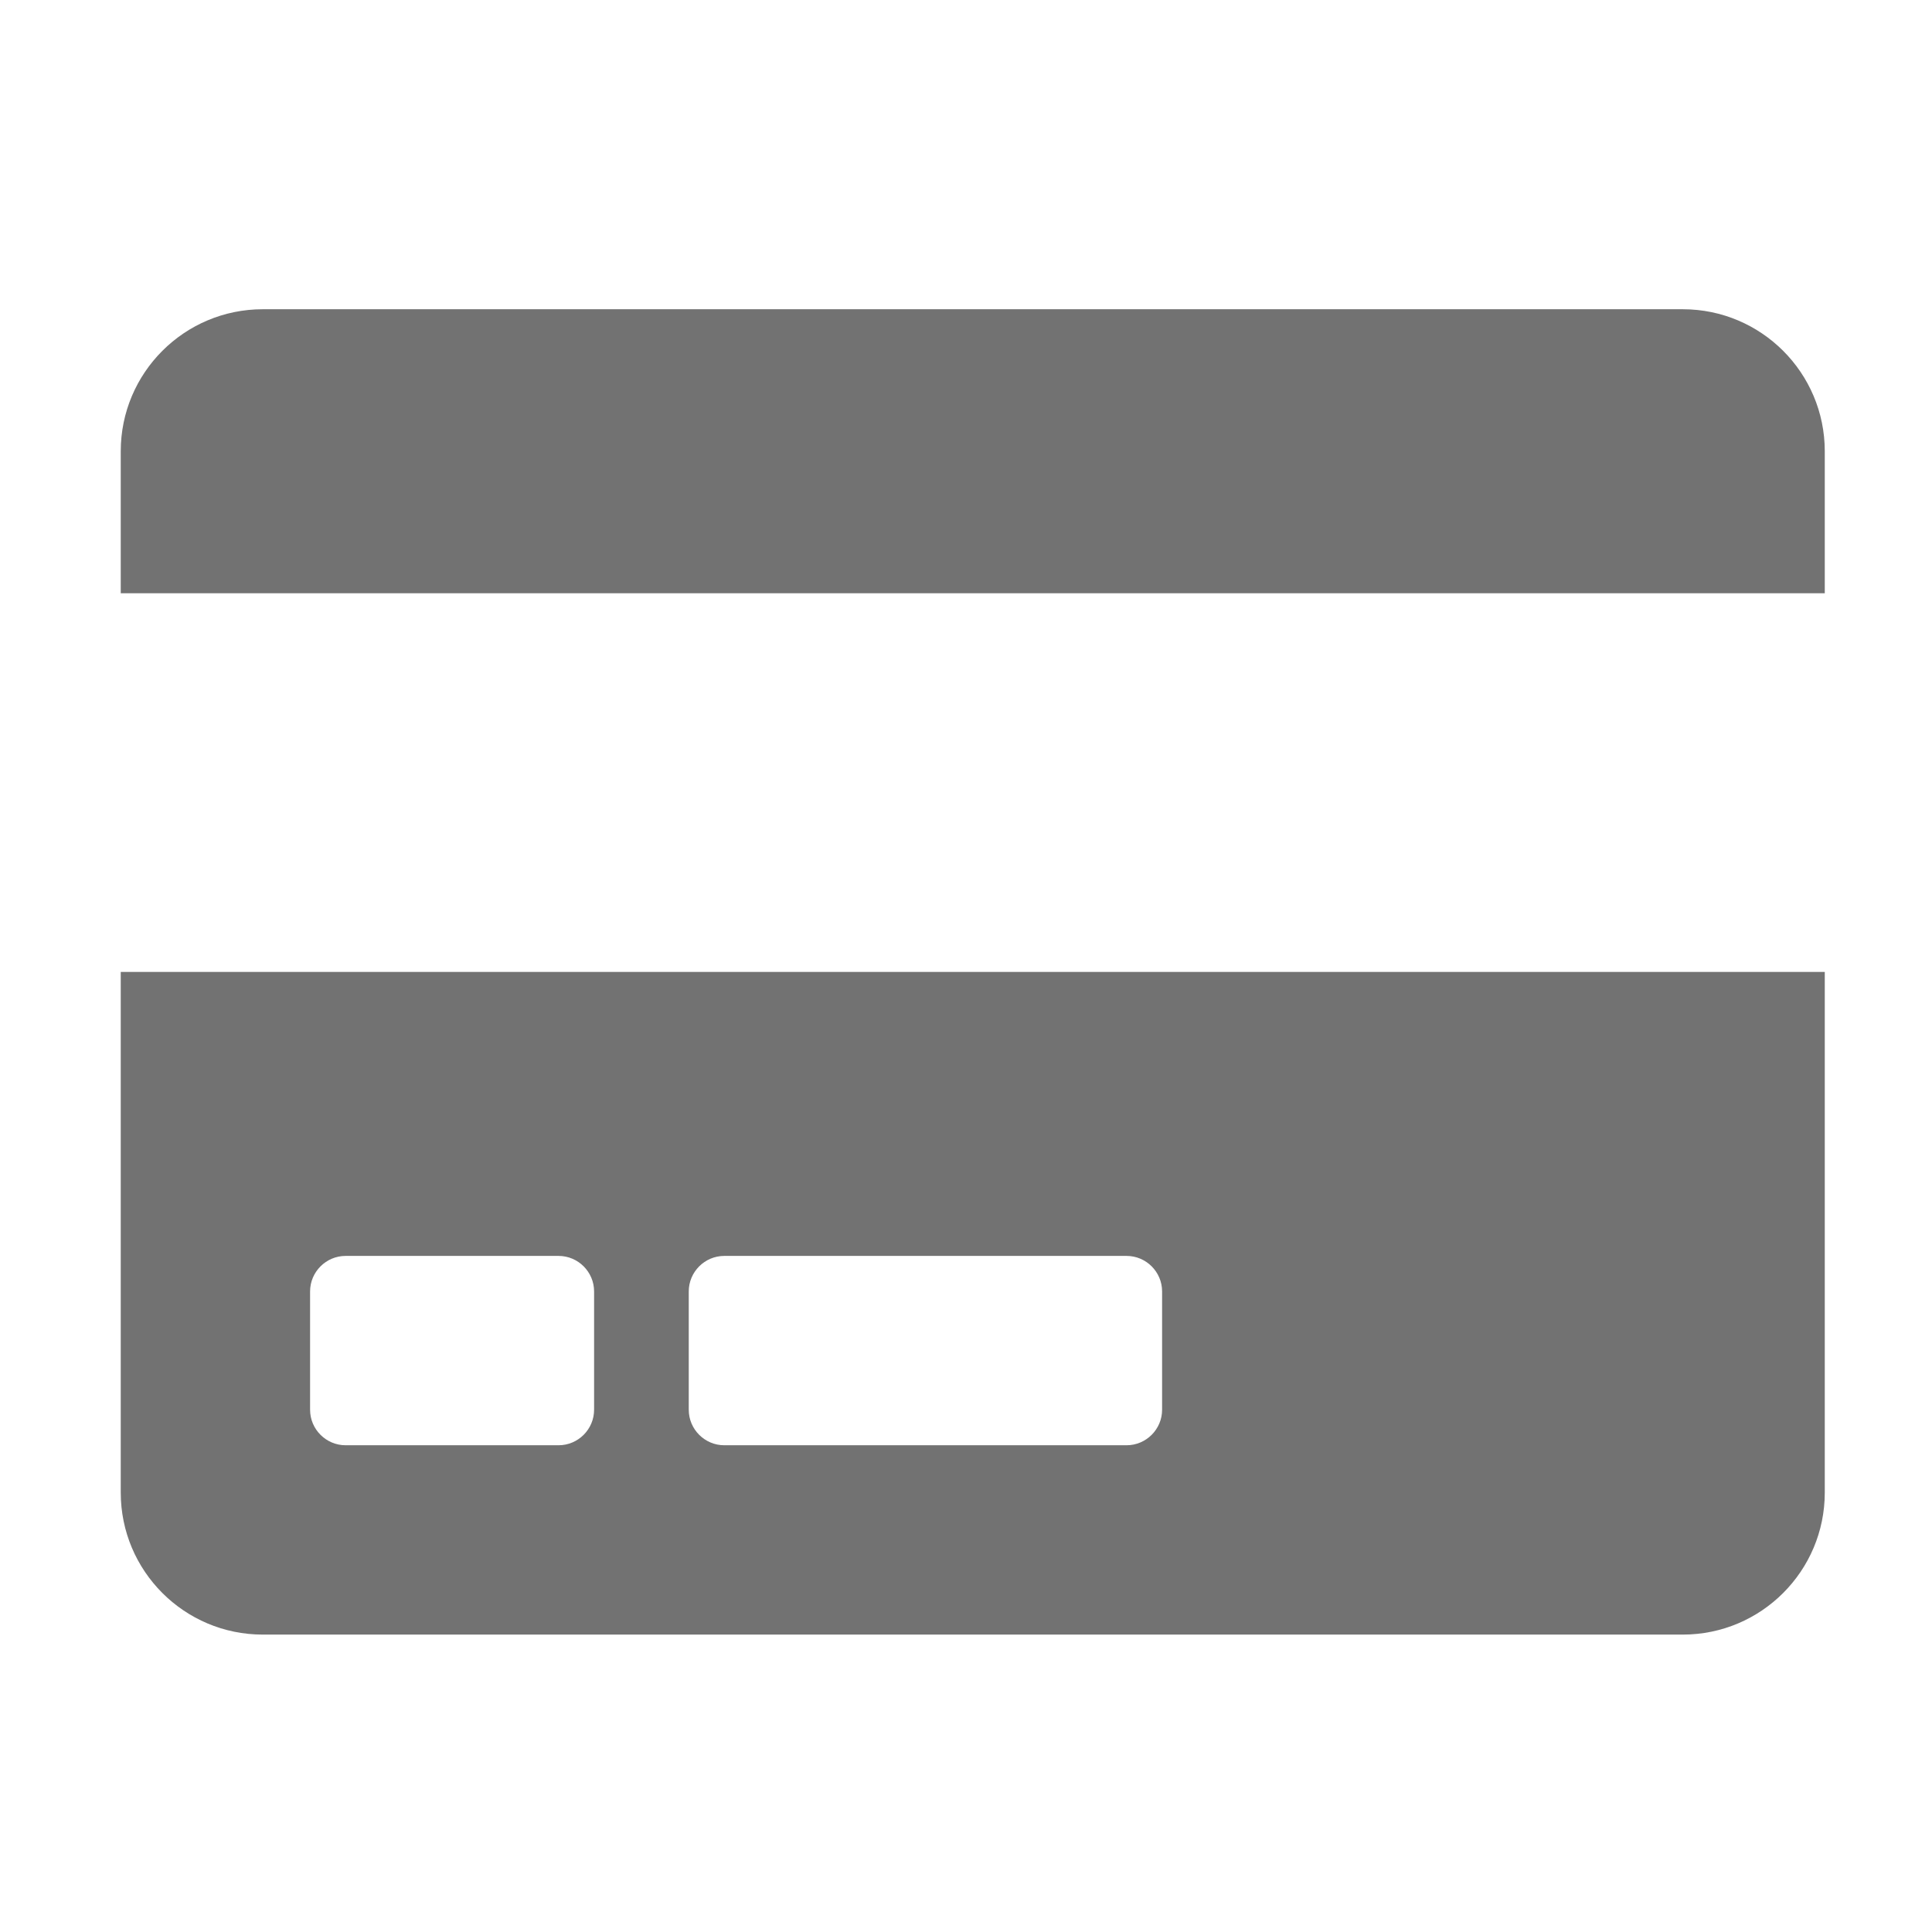 ﻿<?xml version='1.0' encoding='UTF-8'?>
<svg viewBox="-2 -3.554 32 32" xmlns="http://www.w3.org/2000/svg">
  <g transform="matrix(0.049, 0, 0, 0.049, 0, 0)">
    <path d="M0, 432C0, 458.5 21.5, 480 48, 480L528, 480C554.5, 480 576, 458.5 576, 432L576, 256L0, 256L0, 432zM192, 364C192, 357.4 197.4, 352 204, 352L340, 352C346.6, 352 352, 357.4 352, 364L352, 404C352, 410.6 346.6, 416 340, 416L204, 416C197.4, 416 192, 410.6 192, 404L192, 364zM64, 364C64, 357.4 69.4, 352 76, 352L148, 352C154.6, 352 160, 357.4 160, 364L160, 404C160, 410.6 154.6, 416 148, 416L76, 416C69.4, 416 64, 410.6 64, 404L64, 364zM576, 80L576, 128L0, 128L0, 80C0, 53.5 21.5, 32 48, 32L528, 32C554.5, 32 576, 53.5 576, 80z" fill="#727272" fill-opacity="1" class="Black" />
  </g>
</svg>
